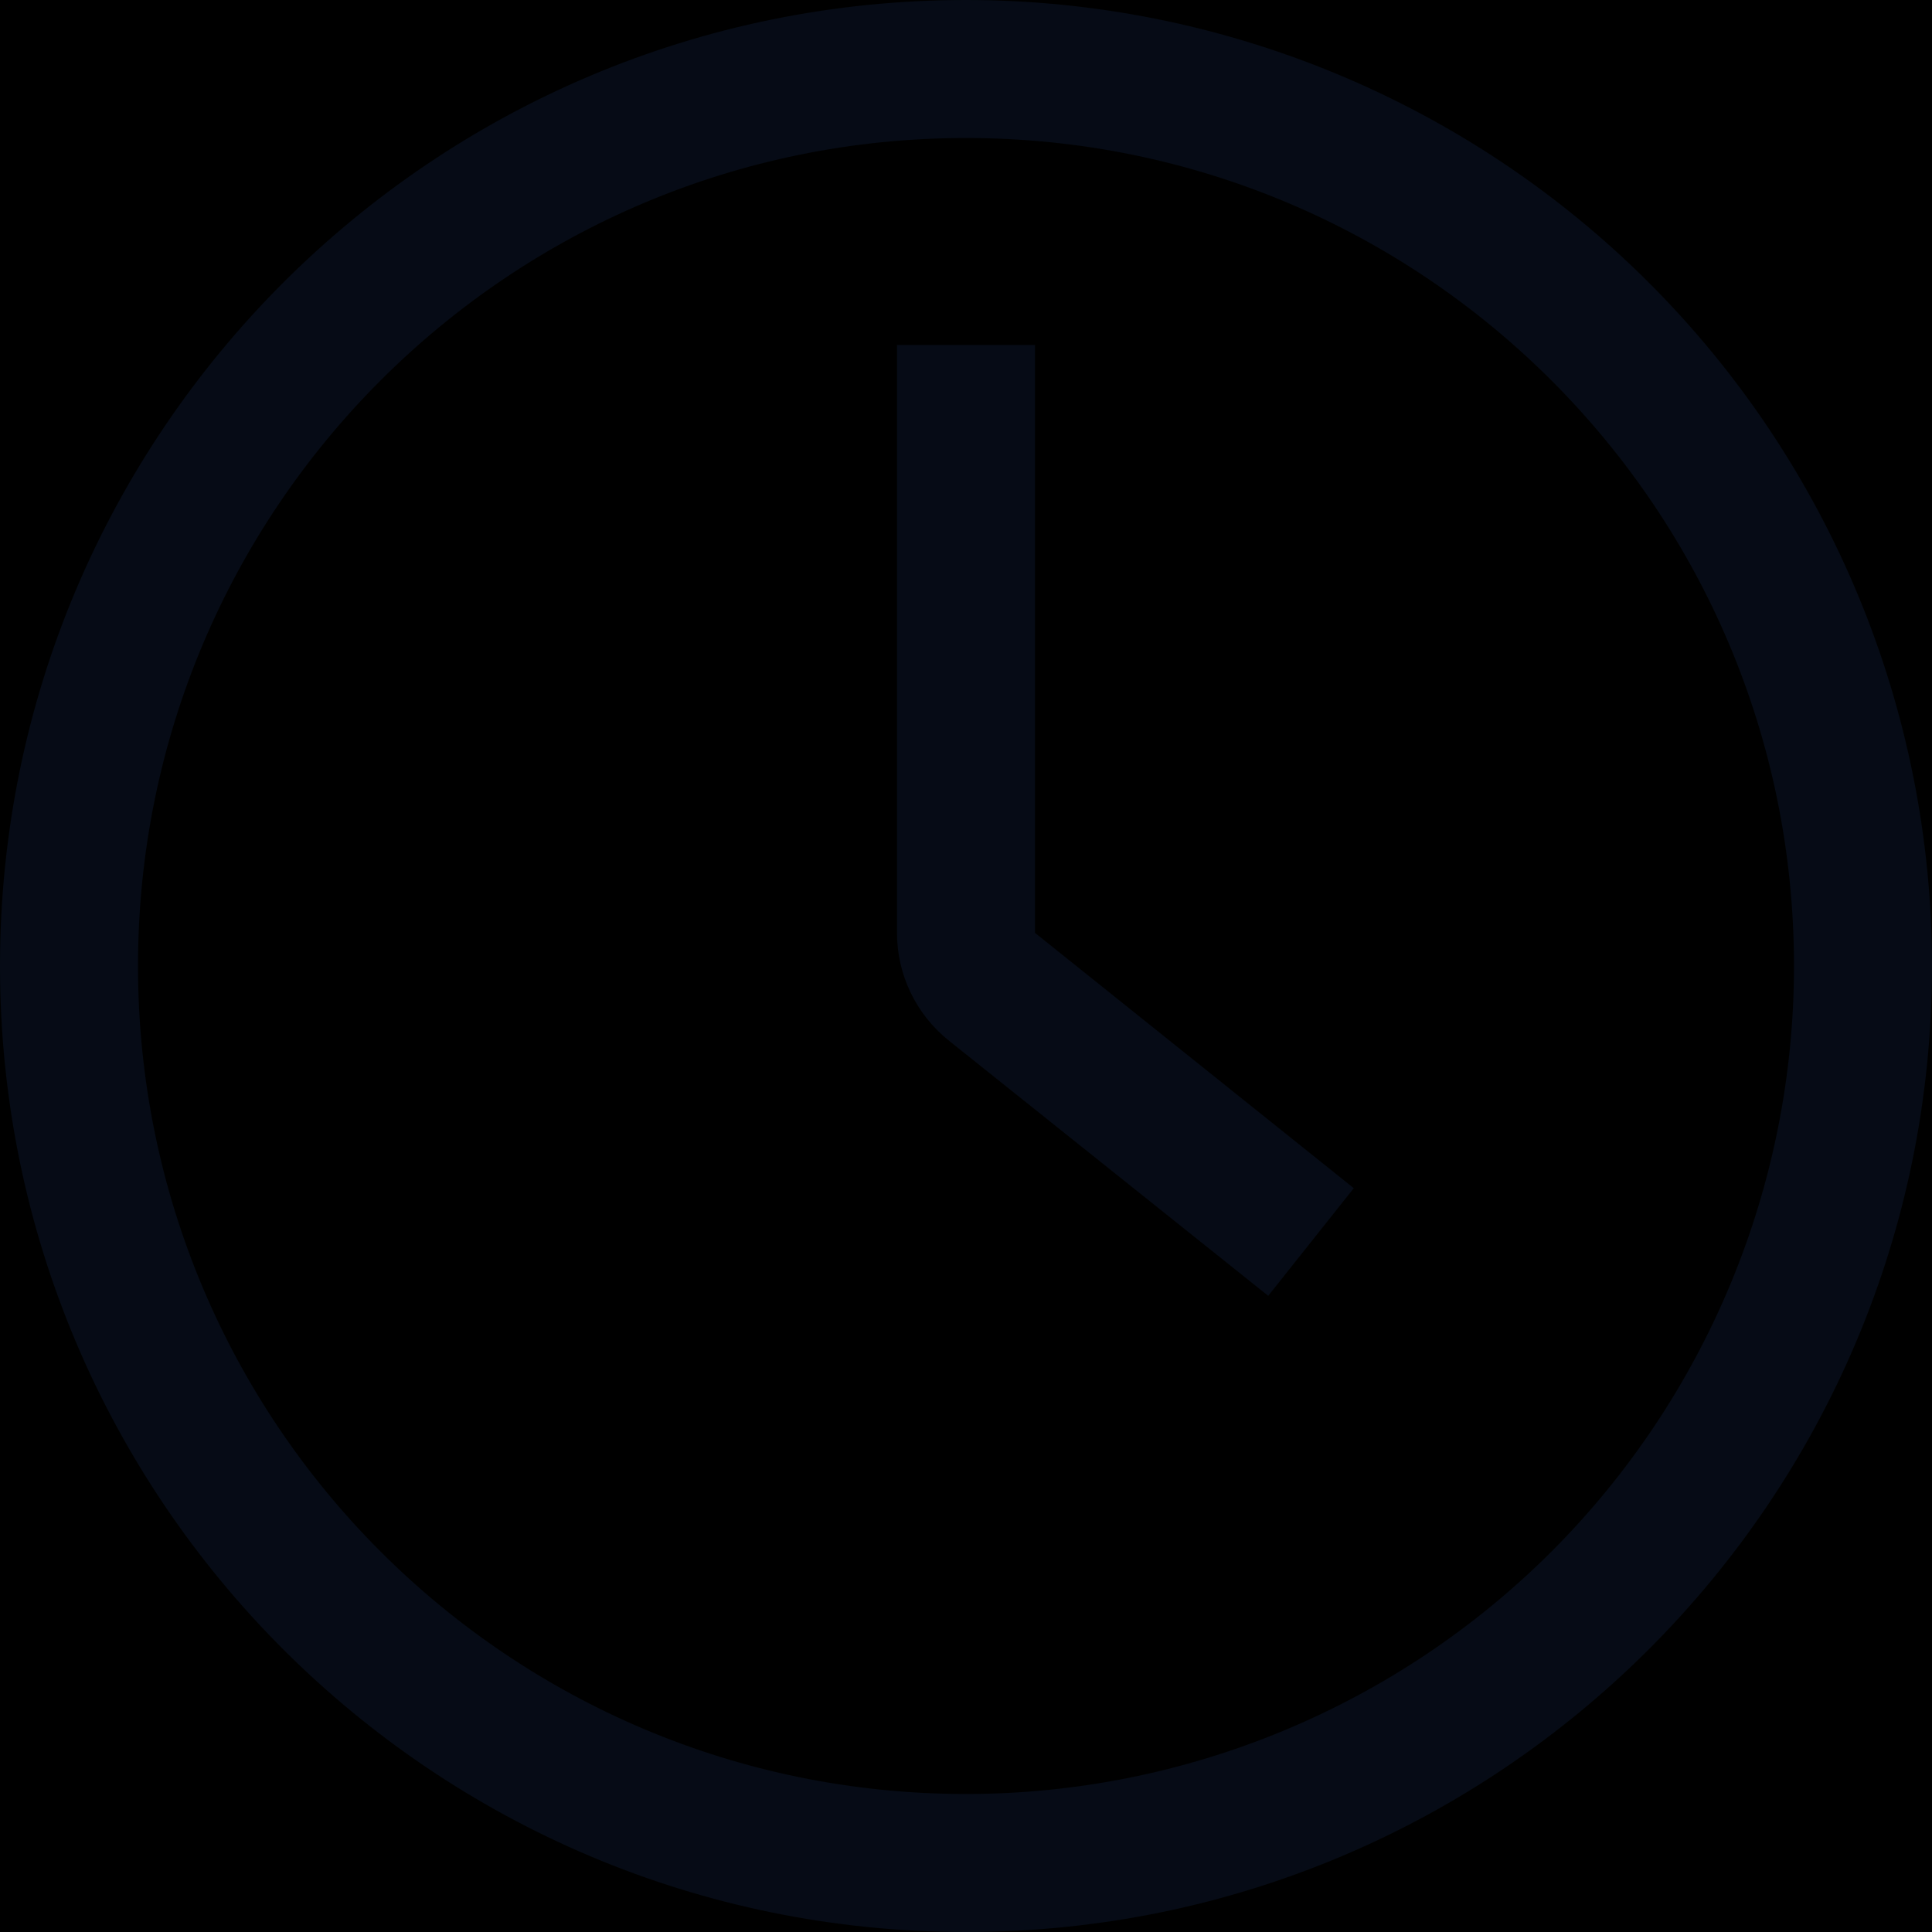<?xml version="1.0" encoding="UTF-8"?>
<svg width="14px" height="14px" viewBox="0 0 14 14" version="1.1" xmlns="http://www.w3.org/2000/svg" xmlns:xlink="http://www.w3.org/1999/xlink">
    <title>Outlined/UI/time</title>
    <defs>
        <rect id="path-1" x="0" y="0" width="336" height="370" rx="4"></rect>
        <filter x="-9.8%" y="-7.3%" width="119.6%" height="117.8%" filterUnits="objectBoundingBox" id="filter-2">
            <feOffset dx="0" dy="6" in="SourceAlpha" result="shadowOffsetOuter1"></feOffset>
            <feGaussianBlur stdDeviation="10" in="shadowOffsetOuter1" result="shadowBlurOuter1"></feGaussianBlur>
            <feColorMatrix values="0 0 0 0 0   0 0 0 0 0   0 0 0 0 0  0 0 0 0.1 0" type="matrix" in="shadowBlurOuter1"></feColorMatrix>
        </filter>
        <filter x="-6.5%" y="-4.3%" width="113.1%" height="111.9%" filterUnits="objectBoundingBox" id="filter-3">
            <feGaussianBlur stdDeviation="1.5" in="SourceAlpha" result="shadowBlurInner1"></feGaussianBlur>
            <feOffset dx="0" dy="1" in="shadowBlurInner1" result="shadowOffsetInner1"></feOffset>
            <feComposite in="shadowOffsetInner1" in2="SourceAlpha" operator="arithmetic" k2="-1" k3="1" result="shadowInnerInner1"></feComposite>
            <feColorMatrix values="0 0 0 0 0   0 0 0 0 0   0 0 0 0 0  0 0 0 0.5 0" type="matrix" in="shadowInnerInner1"></feColorMatrix>
        </filter>
    </defs>
    <g id="页面-1" stroke="none" stroke-width="1" fill="none" fill-rule="evenodd">
        <g id="session点开后效果" transform="translate(-469, -271)">
            <rect id="矩形" fill-opacity="0.2" fill="#5481A3" x="178" y="84" width="870" height="696"></rect>
            <g id="Article-Big备份-12" transform="translate(442, 242)">
                <g id="Base">
                    <use fill="black" fill-opacity="1" filter="url(#filter-2)" xlink:href="#path-1"></use>
                    <use fill="#FFFFFF" fill-rule="evenodd" xlink:href="#path-1"></use>
                    <use fill="black" fill-opacity="1" filter="url(#filter-3)" xlink:href="#path-1"></use>
                </g>
                <g id="Content" transform="translate(26, 26)" fill="#0B162B" opacity="0.5">
                    <g id="Outlined/UI/time" transform="translate(0, 2)">
                        <path d="M8,1 C9.857,1 11.637,1.737 12.95,3.05 C14.263,4.363 15,6.143 15,8 C15,11.866 11.866,15 8,15 C4.134,15 1,11.866 1,8 C1,4.134 4.134,1 8,1 Z M8,2 C4.686,2 2,4.686 2,8 C2,11.314 4.686,14 8,14 C9.591,14 11.117,13.368 12.243,12.243 C13.368,11.117 14,9.591 14,8 C14,4.686 11.314,2 8,2 Z M8.5,3.5 L8.5,7.76 L10.81,9.61 L10.19,10.39 L7.875,8.54 C7.638,8.35 7.5,8.063 7.5,7.76 L7.5,7.76 L7.5,3.5 L8.5,3.5 Z" id="Style"></path>
                    </g>
                </g>
            </g>
        </g>
    </g>
</svg>